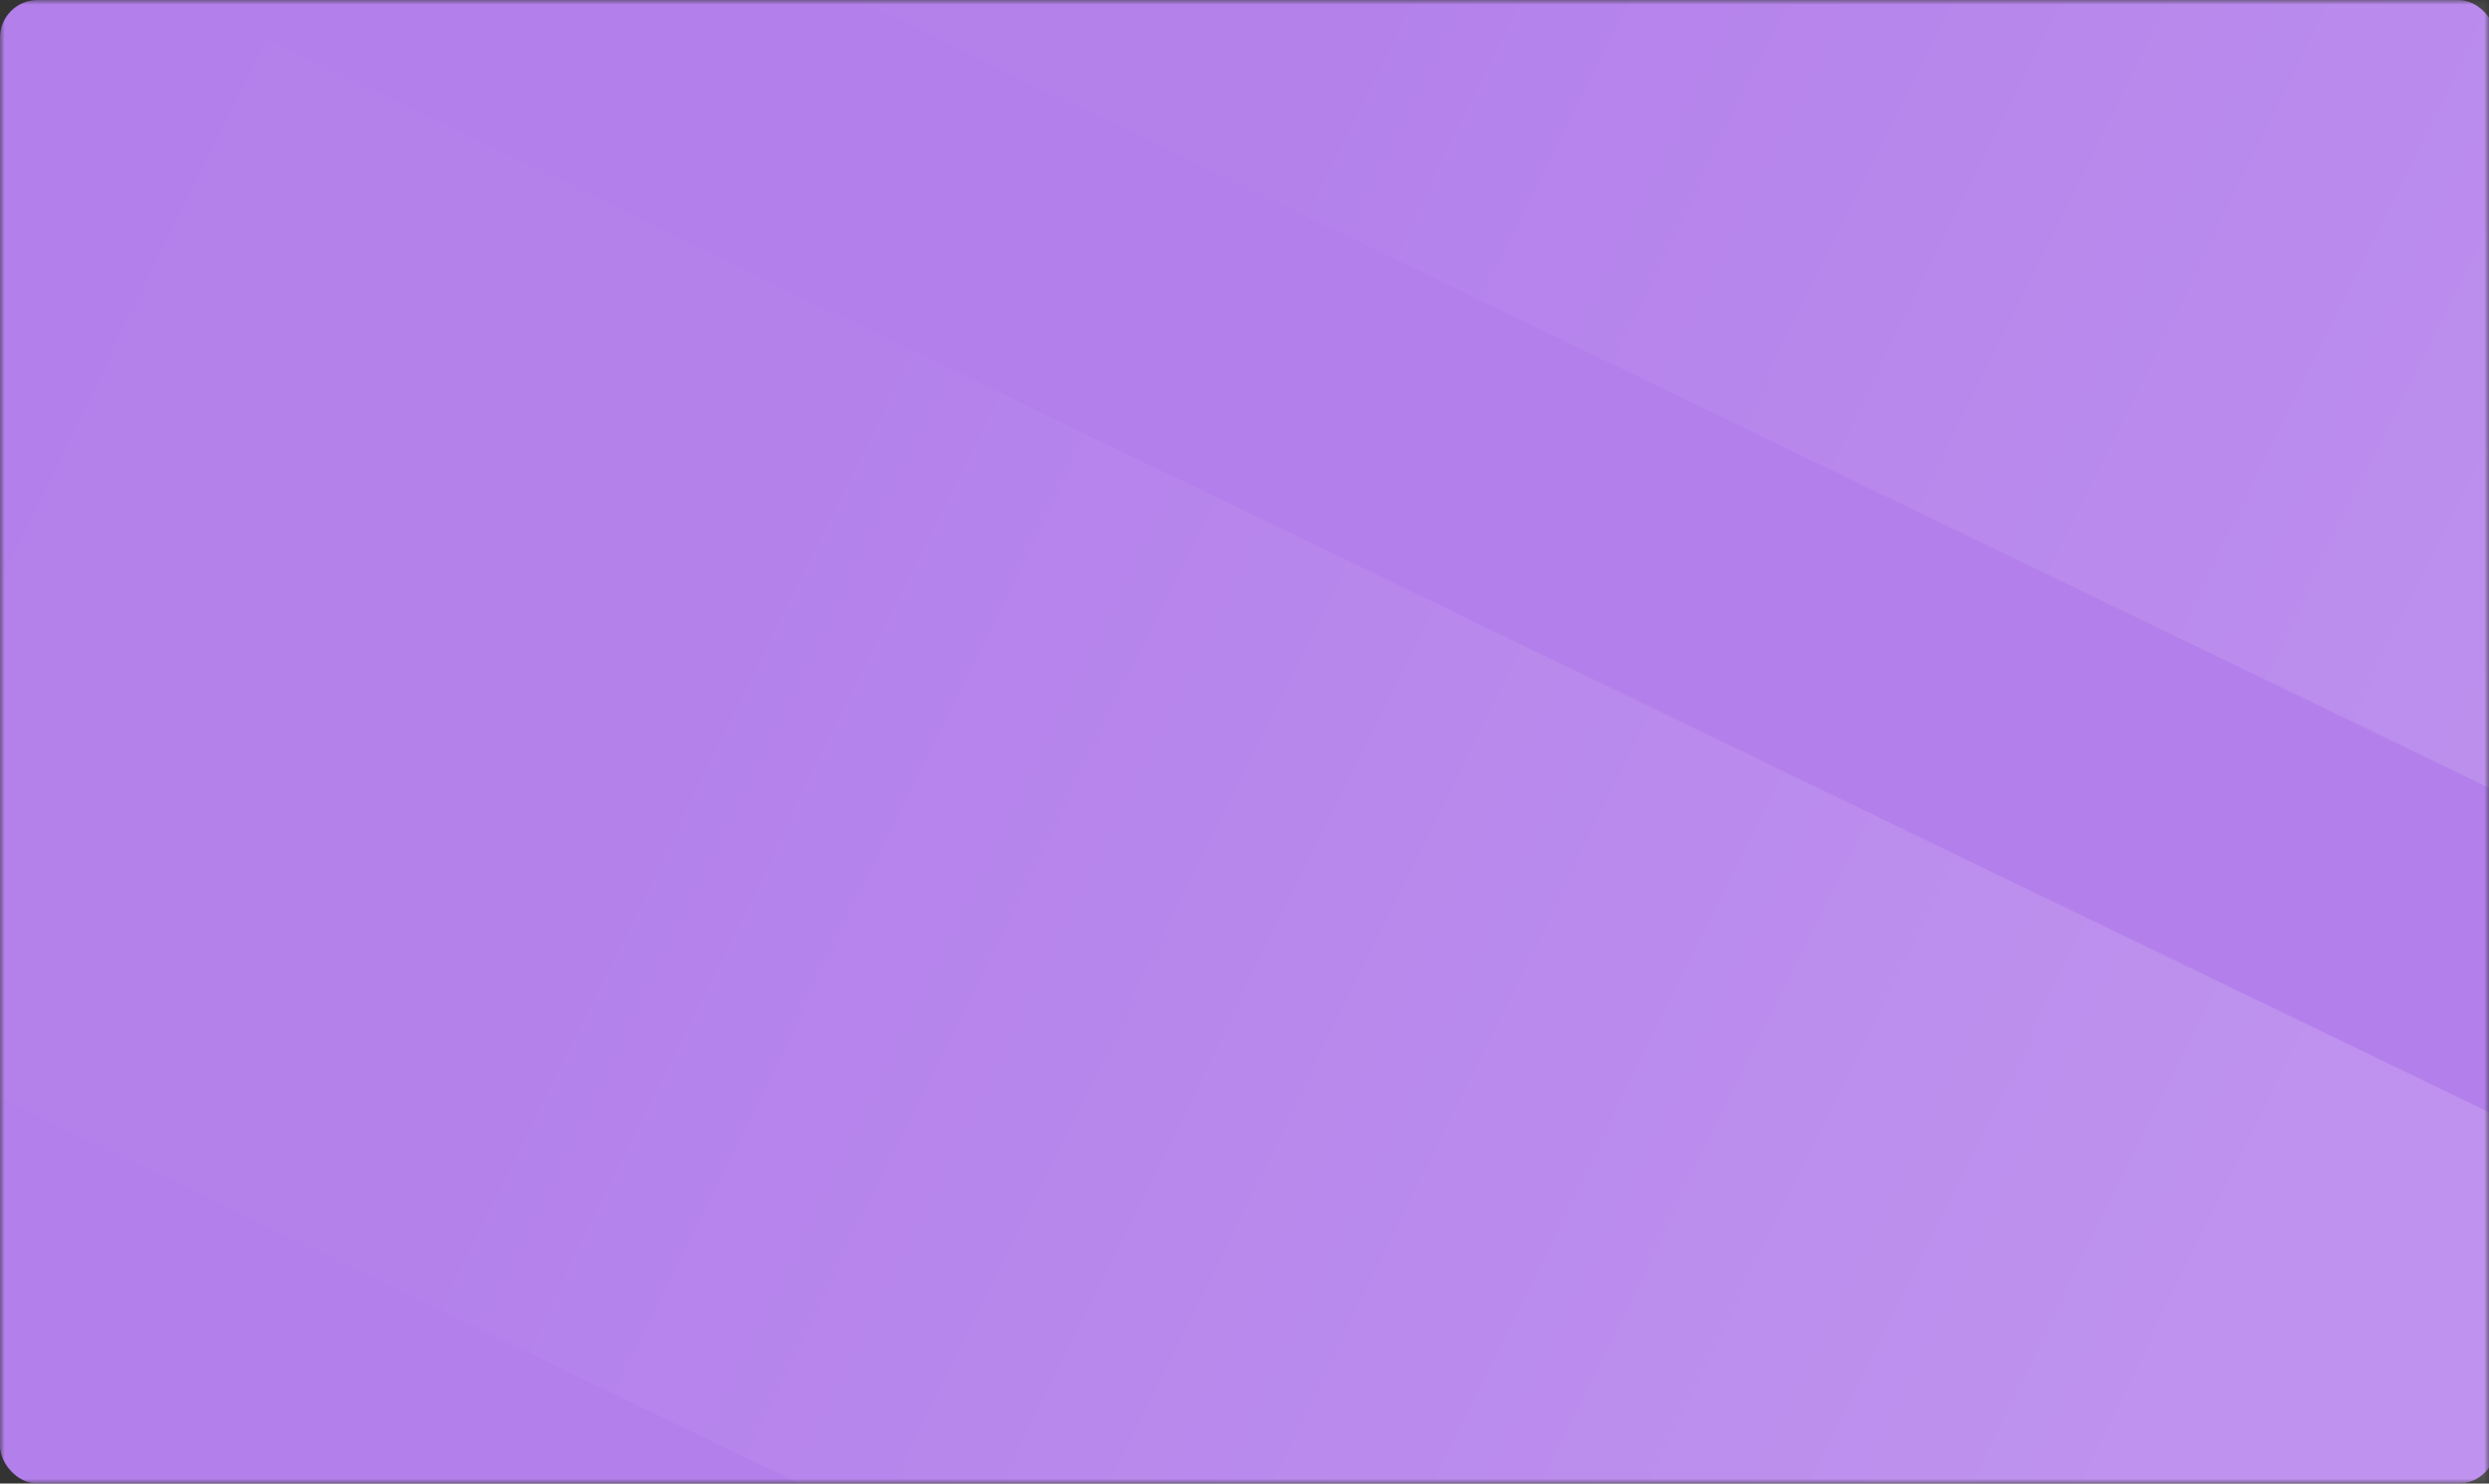 <svg width="265" height="158" viewBox="0 0 265 158" fill="none" xmlns="http://www.w3.org/2000/svg">
<rect x="0" y="0" width="265" height="158" fill="#333333" stroke="none"/>
<mask id="mask0_2173_18375" style="mask-type:luminance" maskUnits="userSpaceOnUse" x="0" y="0" width="265" height="158">
<rect width="265" height="158" fill="white"/>
</mask>
<g mask="url(#mask0_2173_18375)">
<rect width="265.73" height="158" rx="4" fill="#B37FEB"/>
<rect width="300.648" height="113.963" transform="matrix(0.9 0.435 -0.441 0.897 120.702 -112.355)" fill="url(#paint0_linear_2173_18375)"/>
<rect width="300.648" height="113.963" transform="matrix(0.9 0.435 -0.441 0.897 28.399 4.092)" fill="url(#paint1_linear_2173_18375)"/>
</g>
<defs>
<linearGradient id="paint0_linear_2173_18375" x1="66.365" y1="126.612" x2="250.174" y2="126.612" gradientUnits="userSpaceOnUse">
<stop stop-color="white" stop-opacity="0.01"/>
<stop offset="1" stop-color="white" stop-opacity="0.15"/>
</linearGradient>
<linearGradient id="paint1_linear_2173_18375" x1="66.365" y1="126.612" x2="250.174" y2="126.612" gradientUnits="userSpaceOnUse">
<stop stop-color="white" stop-opacity="0.01"/>
<stop offset="1" stop-color="white" stop-opacity="0.15"/>
</linearGradient>
</defs>
</svg>
